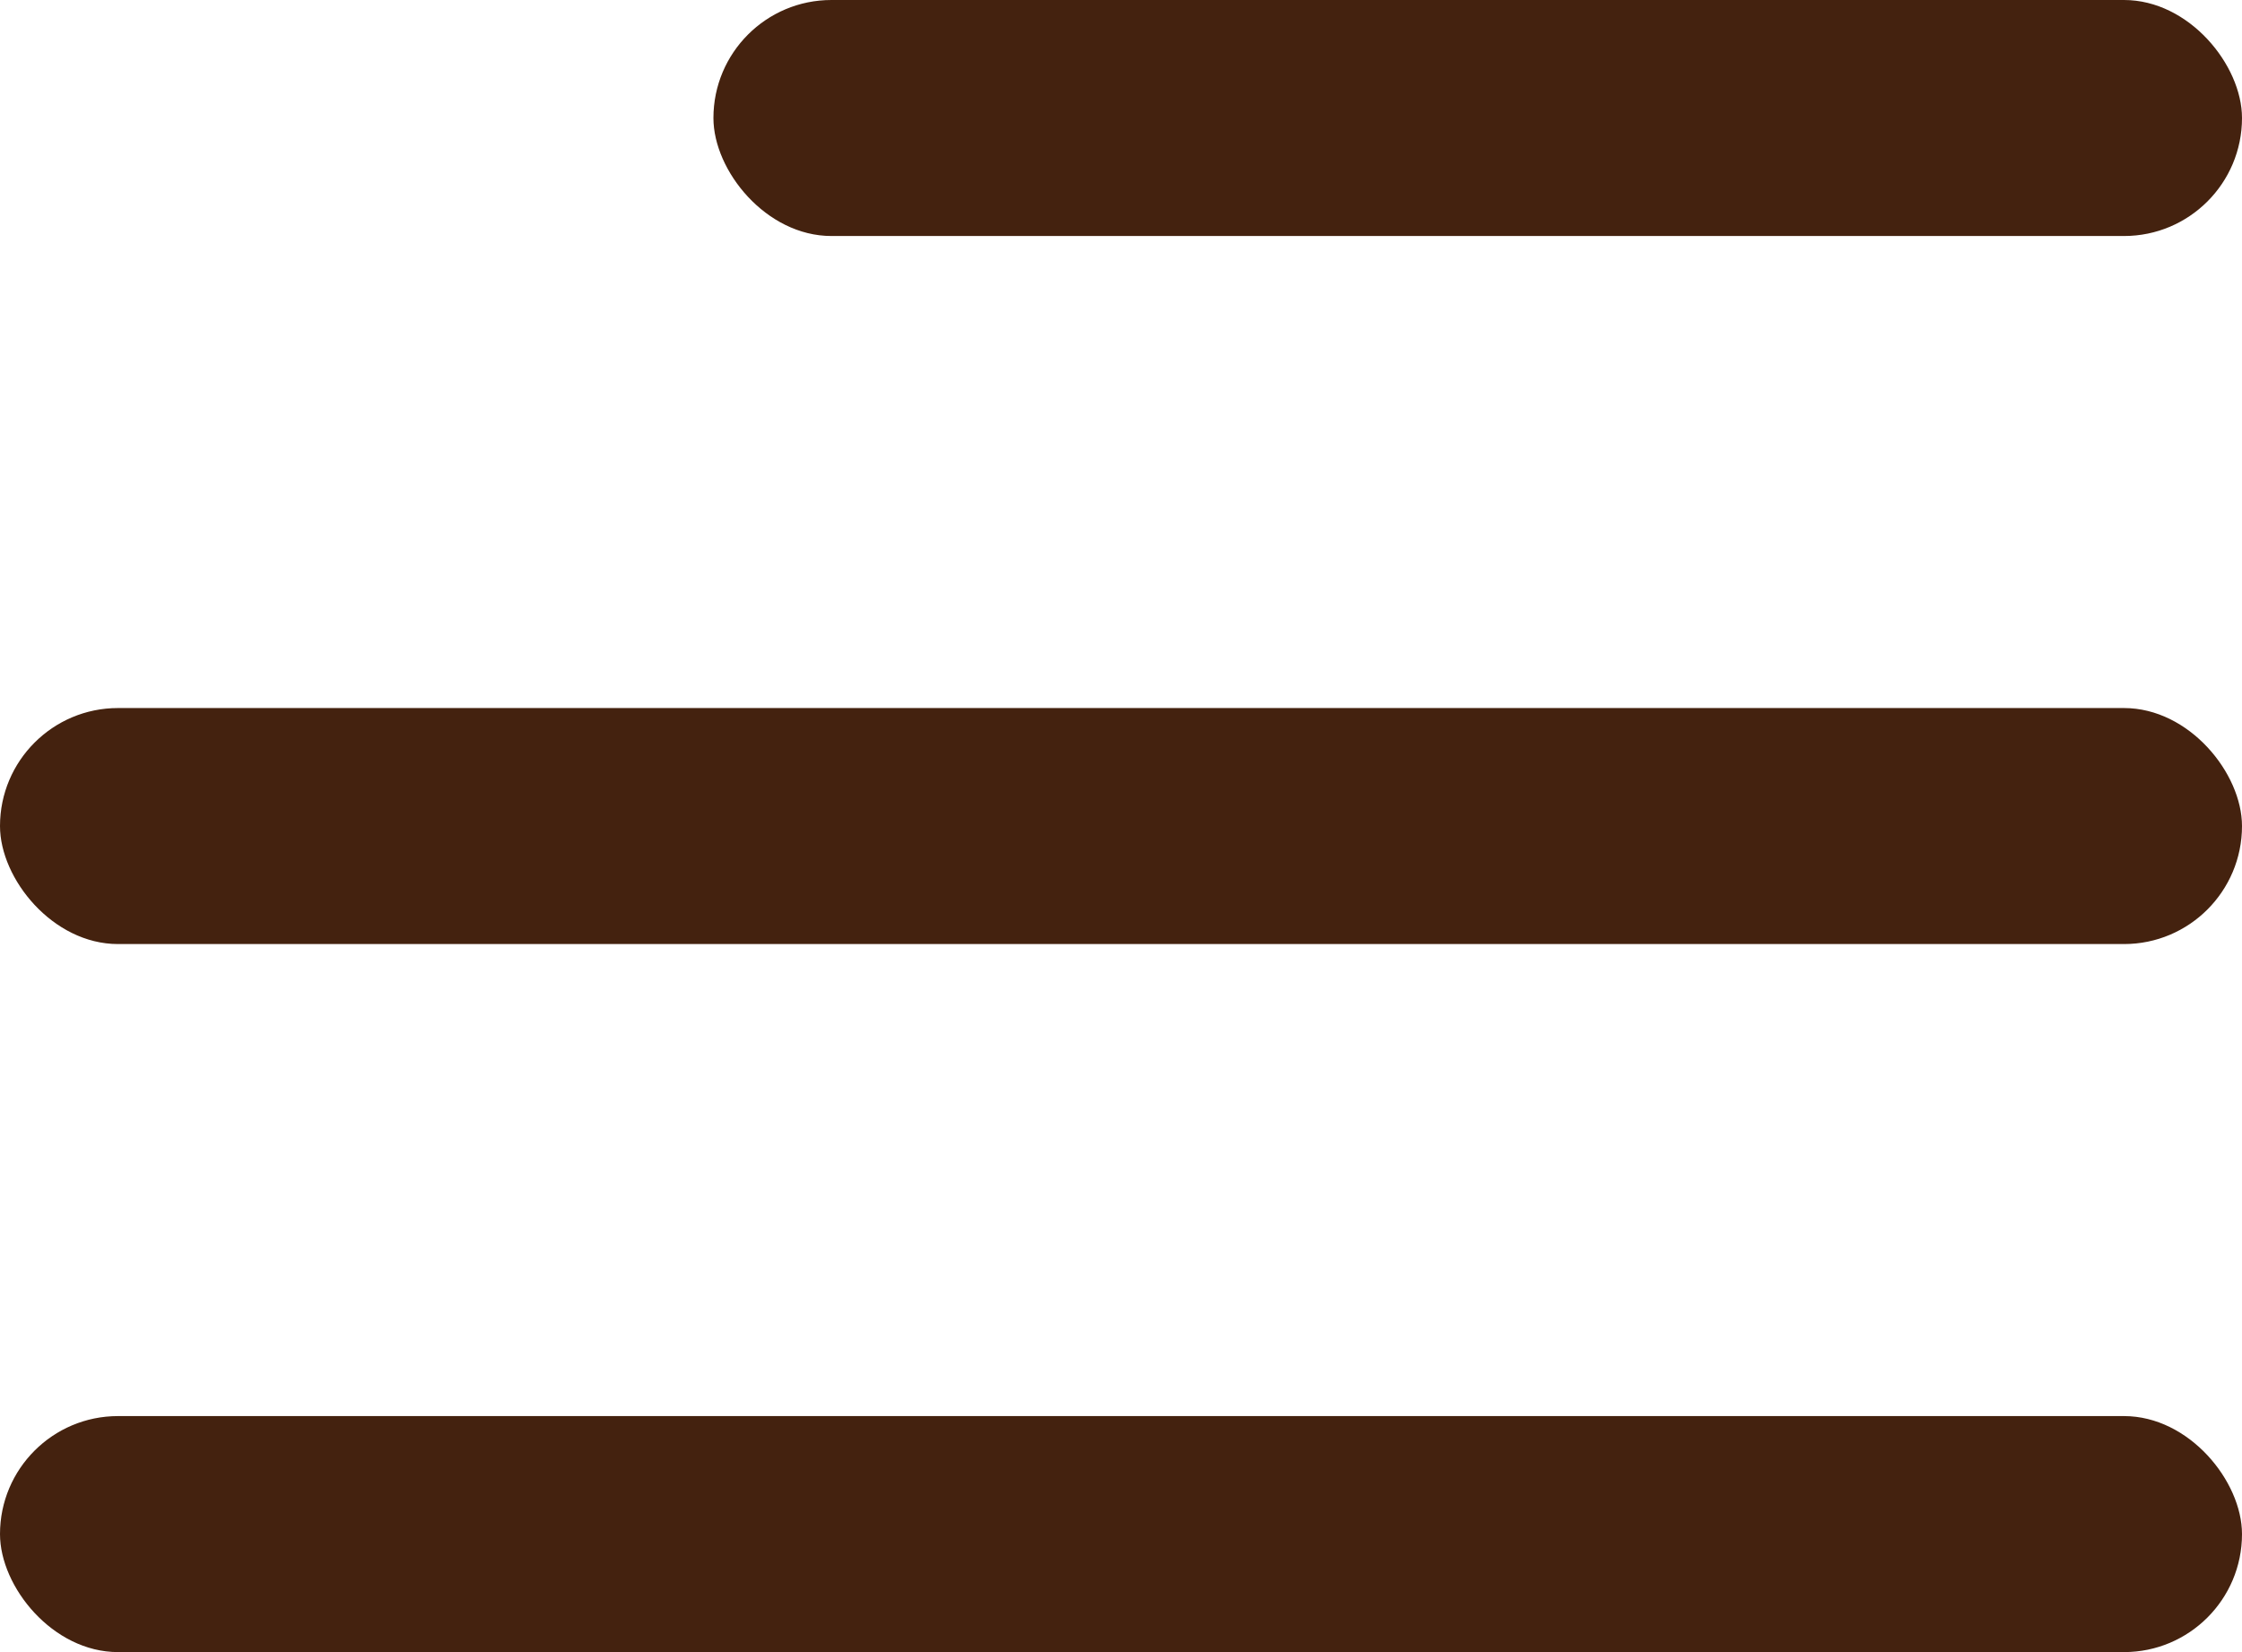<svg width="19" height="14" viewBox="0 0 19 14" fill="none" xmlns="http://www.w3.org/2000/svg"><rect x="19" y="2" width="12.954" height="2" rx="1" transform="rotate(180 19 2)" fill="#44220F"/><rect x="19" y="8" width="19" height="2" rx="1" transform="rotate(180 19 8)" fill="#44220F"/><rect x="19" y="14" width="19" height="2" rx="1" transform="rotate(180 19 14)" fill="#44220F"/></svg>